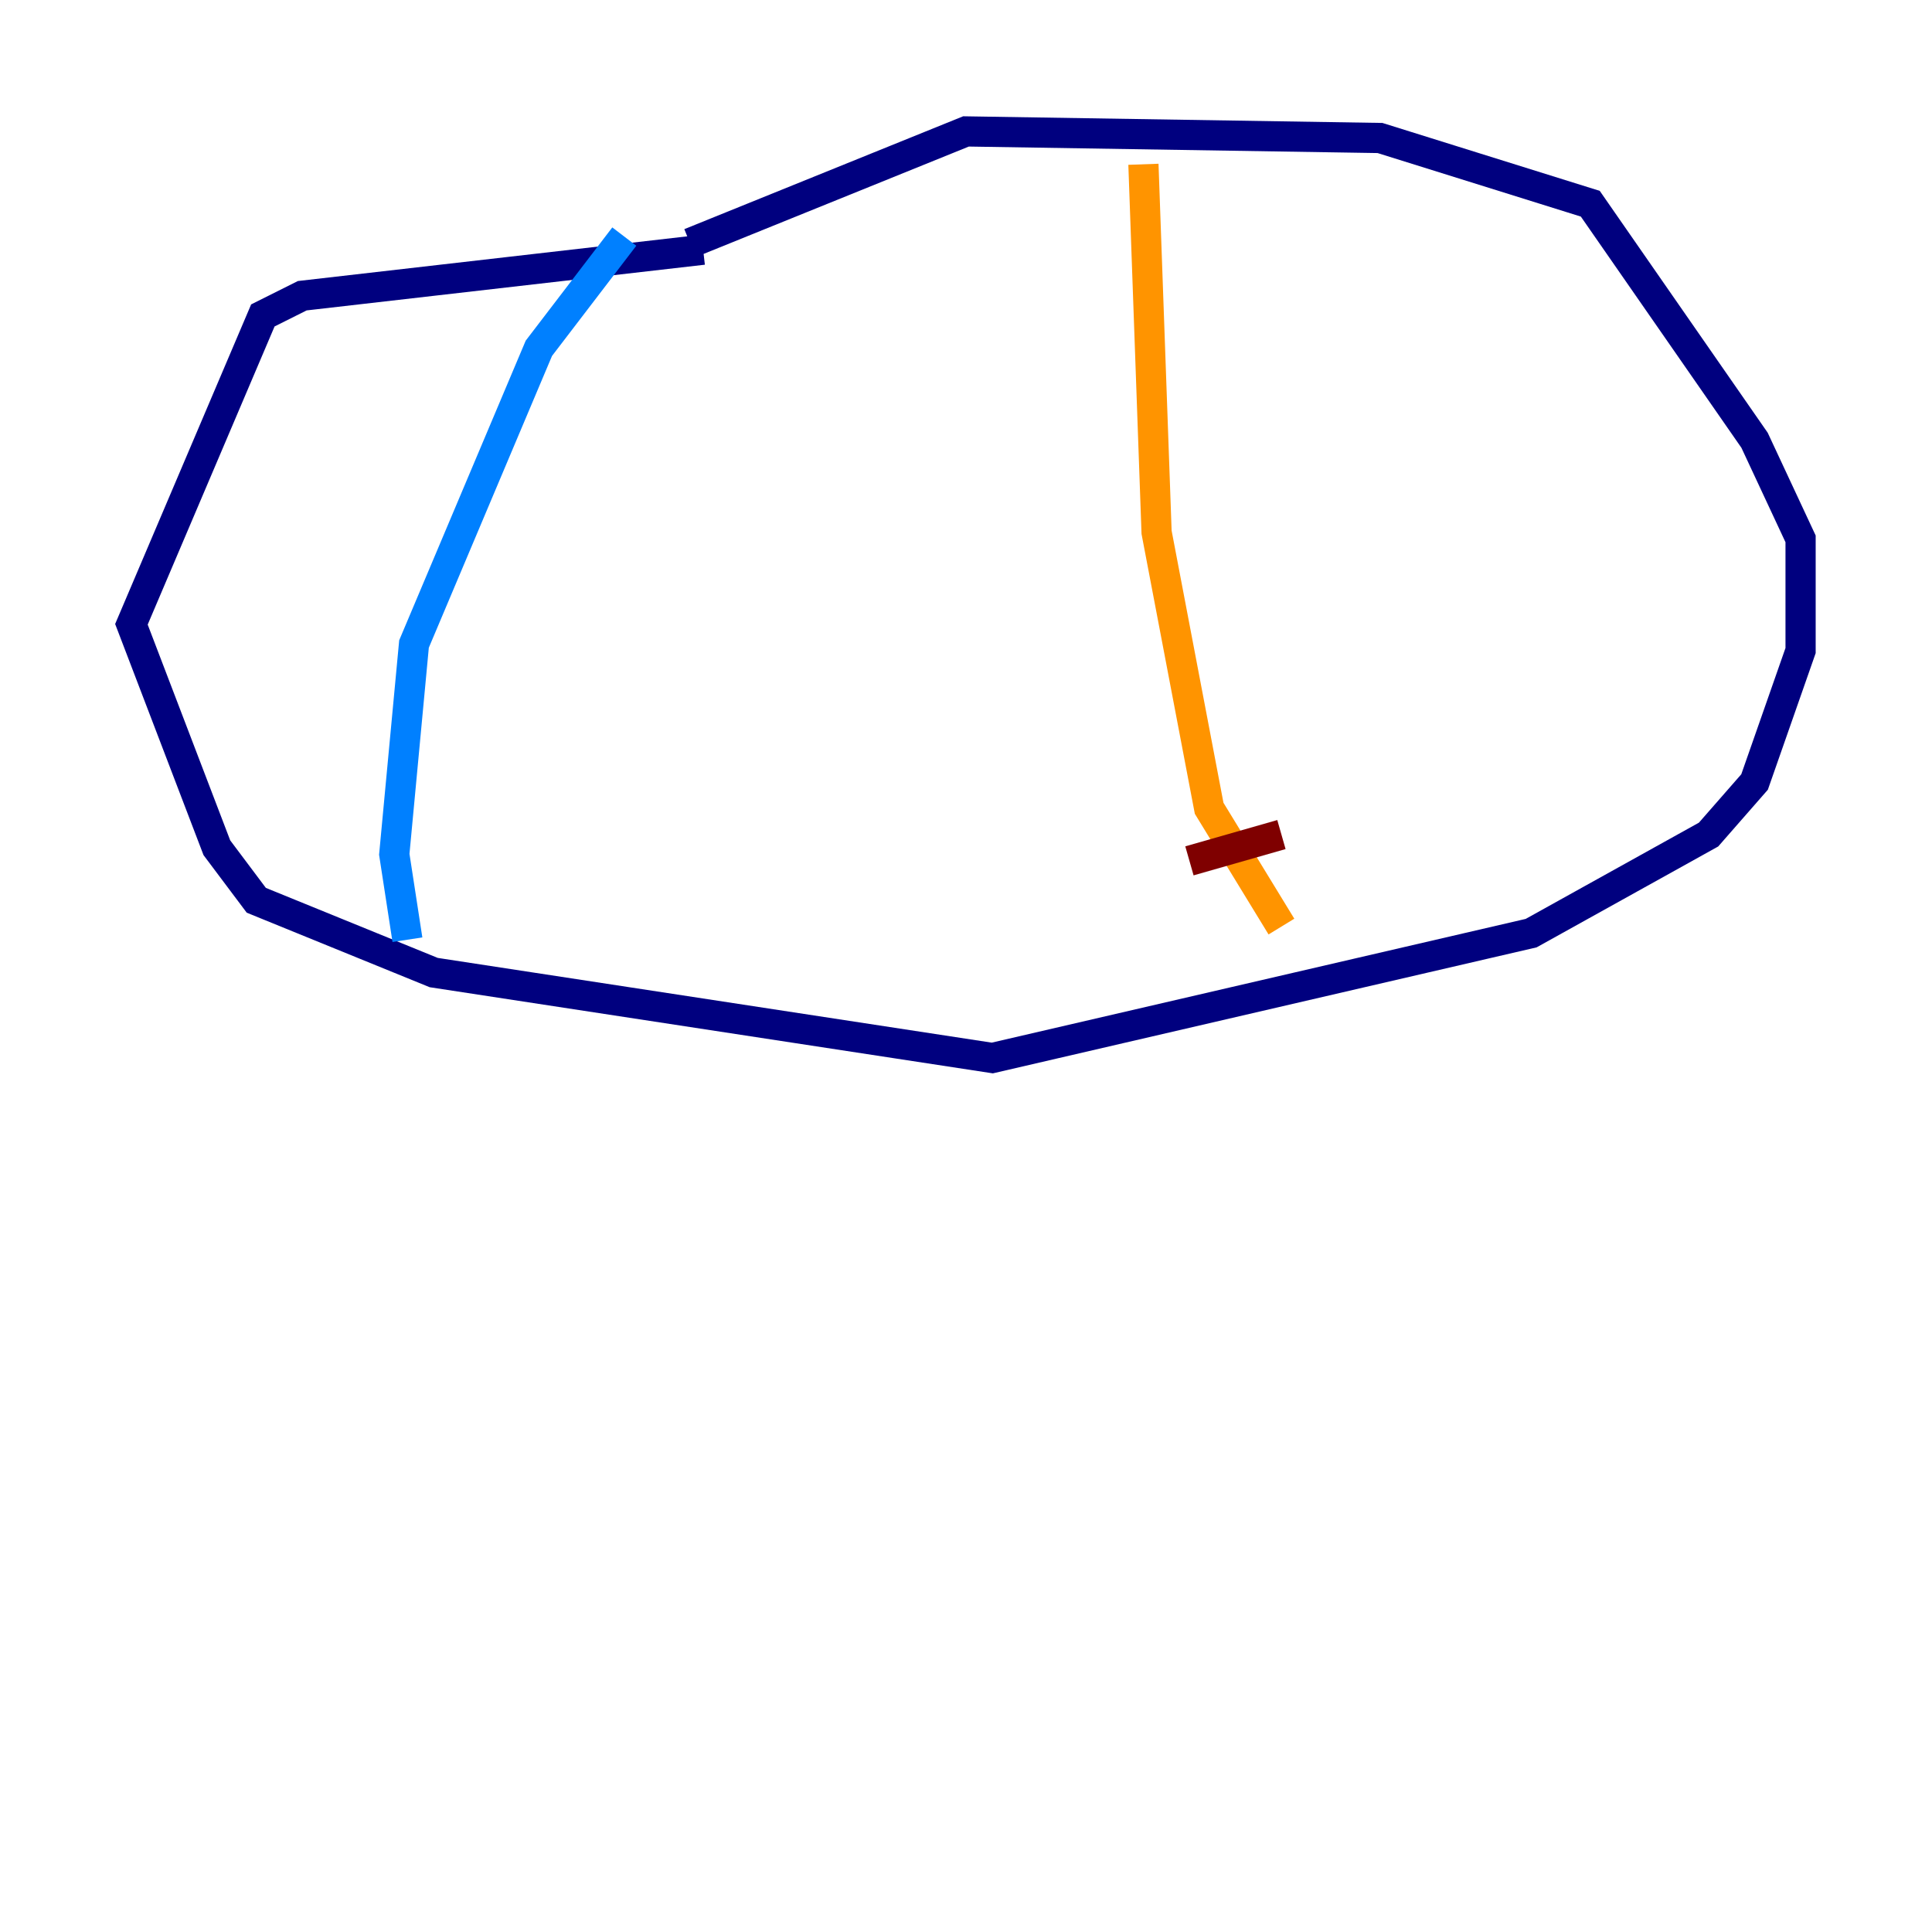 <?xml version="1.0" encoding="utf-8" ?>
<svg baseProfile="tiny" height="128" version="1.2" viewBox="0,0,128,128" width="128" xmlns="http://www.w3.org/2000/svg" xmlns:ev="http://www.w3.org/2001/xml-events" xmlns:xlink="http://www.w3.org/1999/xlink"><defs /><polyline fill="none" points="46.585,16.544 20.027,19.592 17.415,20.898 8.707,41.361 14.367,56.163 16.98,59.646 28.735,64.435 65.742,70.095 101.442,61.823 113.197,55.292 116.245,51.809 119.293,43.102 119.293,35.701 116.245,29.17 105.361,13.497 91.429,9.143 64.0,8.707 45.714,16.109" stroke="#00007f" stroke-width="2" /><polyline fill="none" points="41.361,15.674 35.701,23.075 27.429,42.667 26.122,56.599 26.993,62.258" stroke="#0080ff" stroke-width="2" /><polyline fill="none" points="79.674,10.014 79.674,10.014" stroke="#7cff79" stroke-width="2" /><polyline fill="none" points="75.755,10.884 76.626,35.265 80.109,53.551 84.898,61.388" stroke="#ff9400" stroke-width="2" /><polyline fill="none" points="78.803,57.034 84.898,55.292" stroke="#7f0000" stroke-width="2" /></svg>